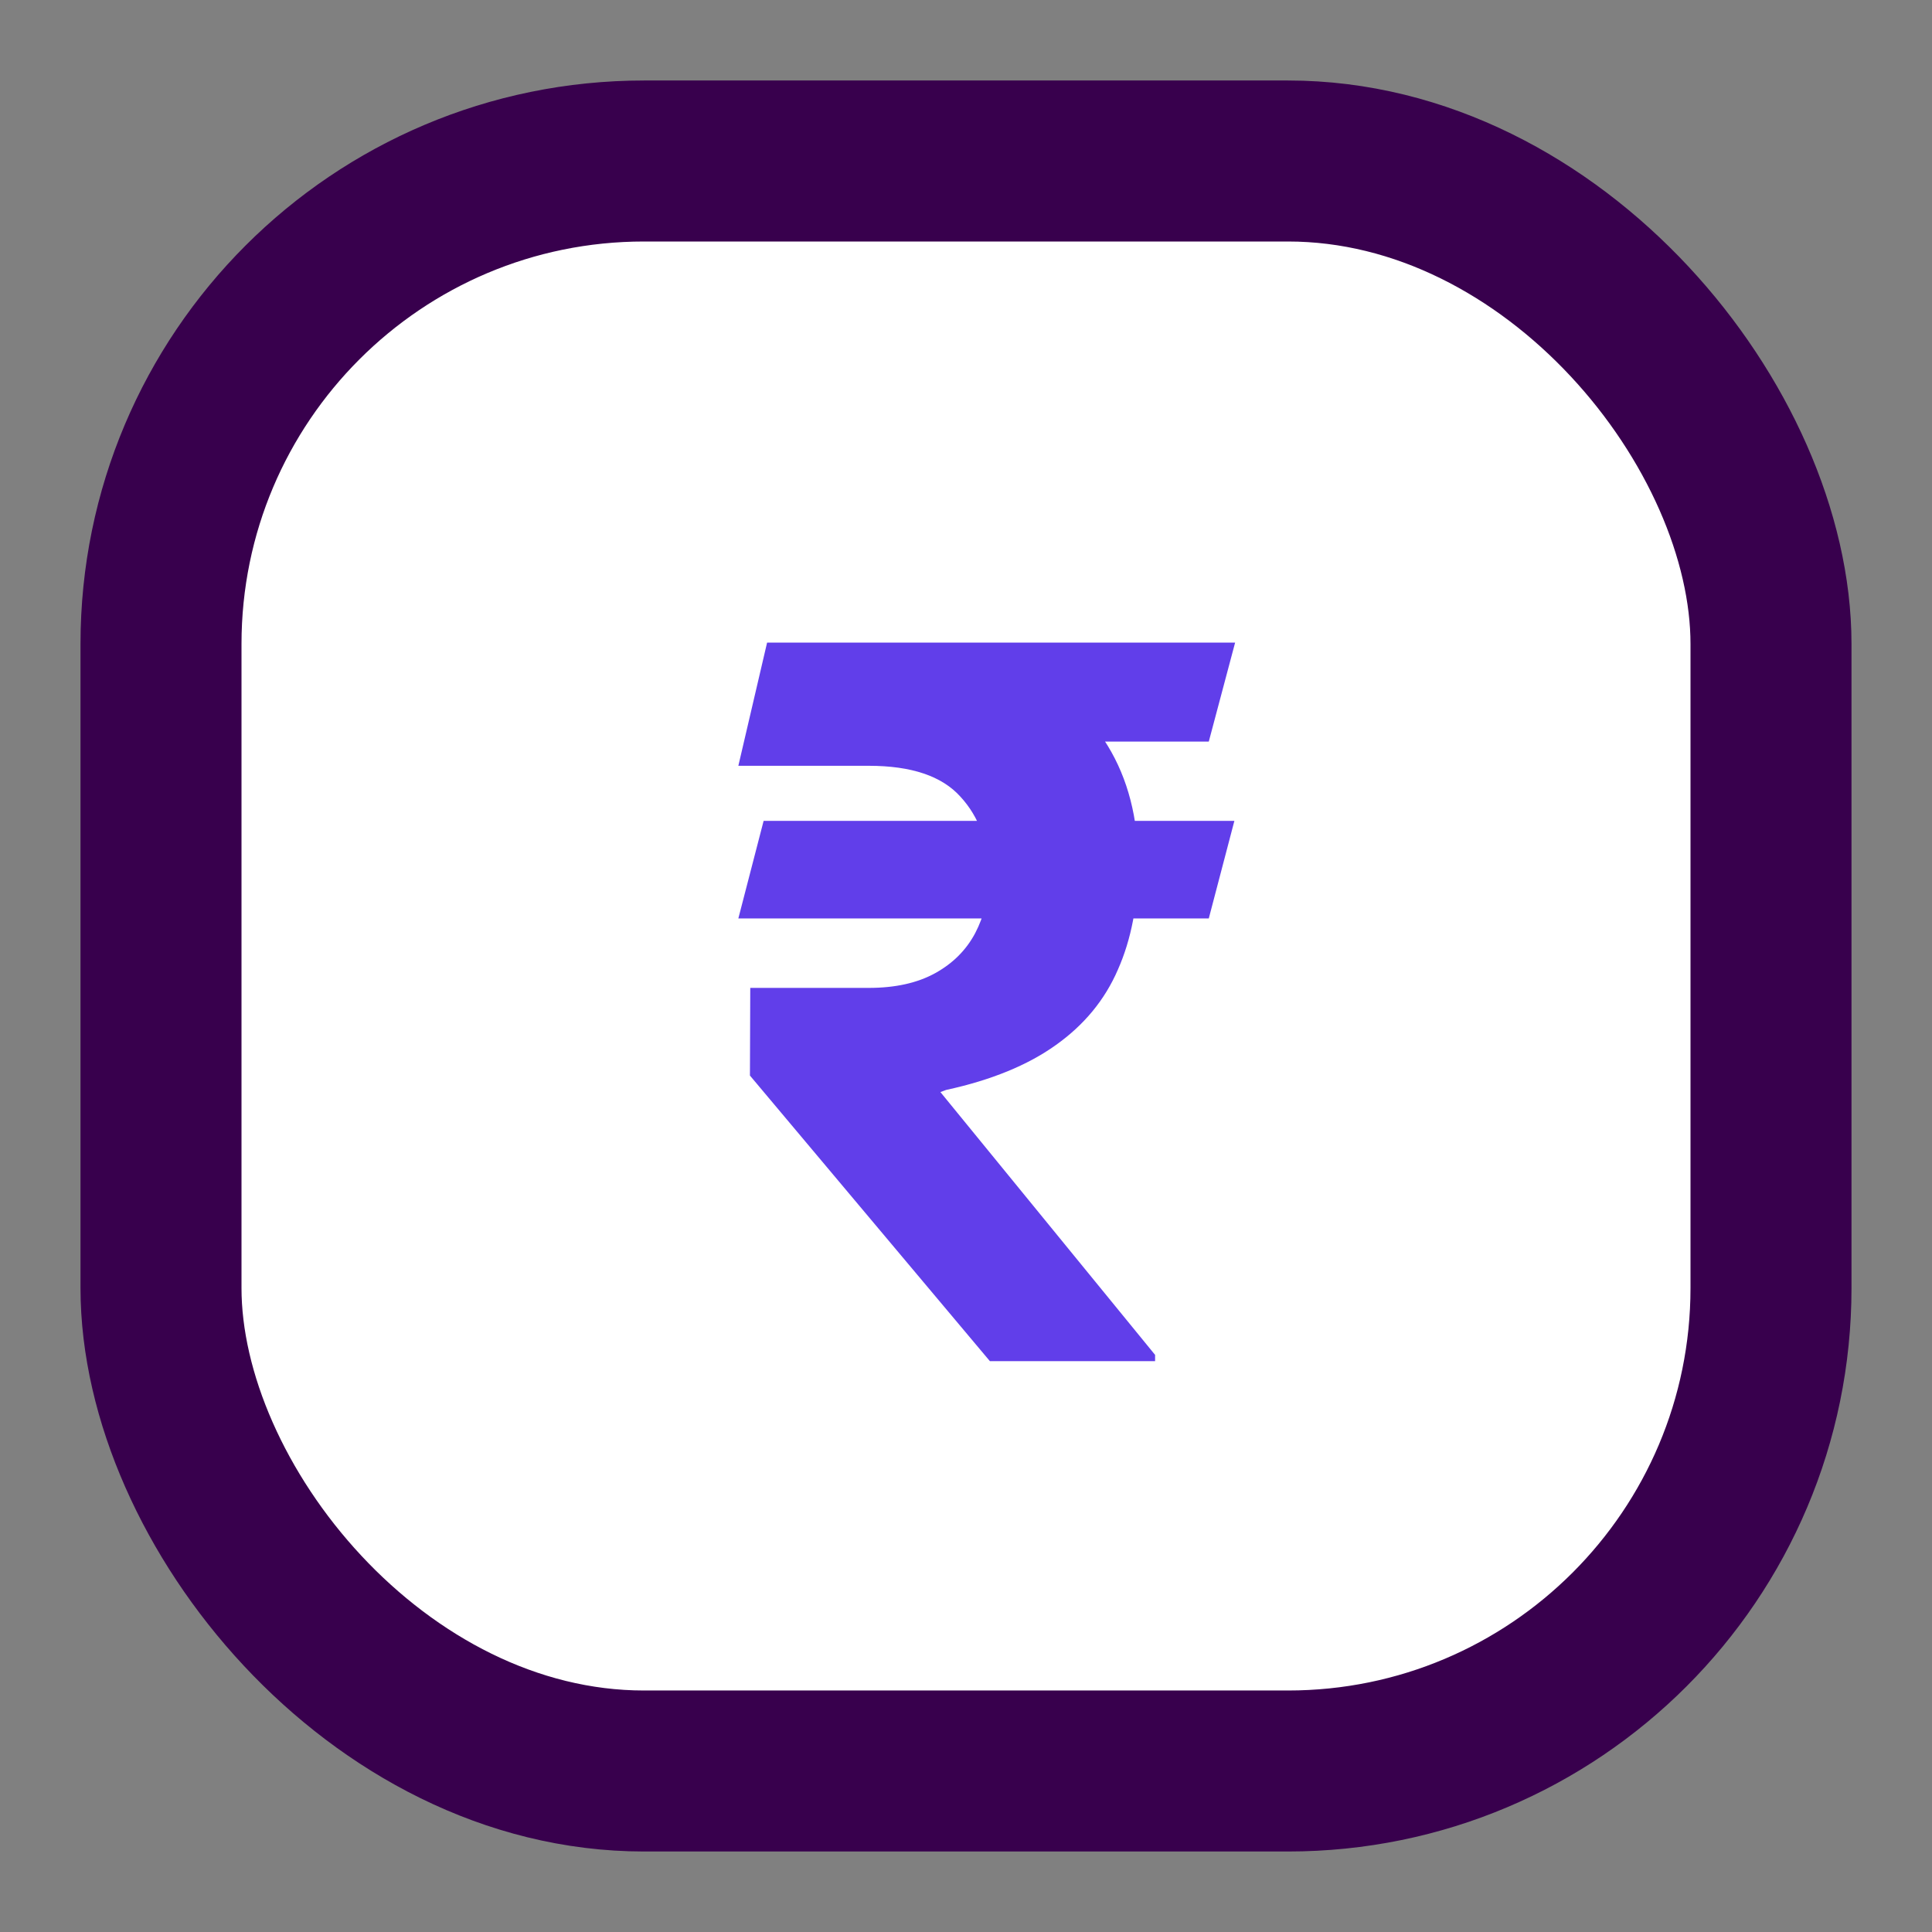 <svg width="24" height="24" viewBox="0 0 24 24" fill="none" xmlns="http://www.w3.org/2000/svg">
<rect x="0" y="0" width="24" height="24" fill="#808080" stroke="none"/>
<rect x="2" y="2" width="20" height="20" rx="6" fill="white" stroke="#38004D" stroke-width="2"/>
<path d="M15.334 10.197L15.016 11.409H9.172L9.486 10.197H15.334ZM12.297 16.909L9.316 13.361L9.32 12.272H10.793C11.121 12.272 11.396 12.211 11.617 12.089C11.838 11.967 12.003 11.801 12.114 11.592C12.224 11.383 12.281 11.145 12.284 10.877C12.281 10.476 12.163 10.149 11.931 9.897C11.701 9.641 11.322 9.513 10.793 9.513H9.172L9.529 7.983H10.793C11.534 7.983 12.151 8.095 12.645 8.319C13.142 8.54 13.514 8.855 13.761 9.265C14.011 9.674 14.137 10.163 14.14 10.729C14.137 11.232 14.053 11.671 13.887 12.045C13.725 12.42 13.468 12.732 13.116 12.982C12.767 13.232 12.313 13.418 11.752 13.54L11.682 13.566L14.349 16.831V16.909H12.297ZM15.343 7.983L15.016 9.212H10.205L10.532 7.983H15.343Z" fill="#613EEA"/>
</svg>
